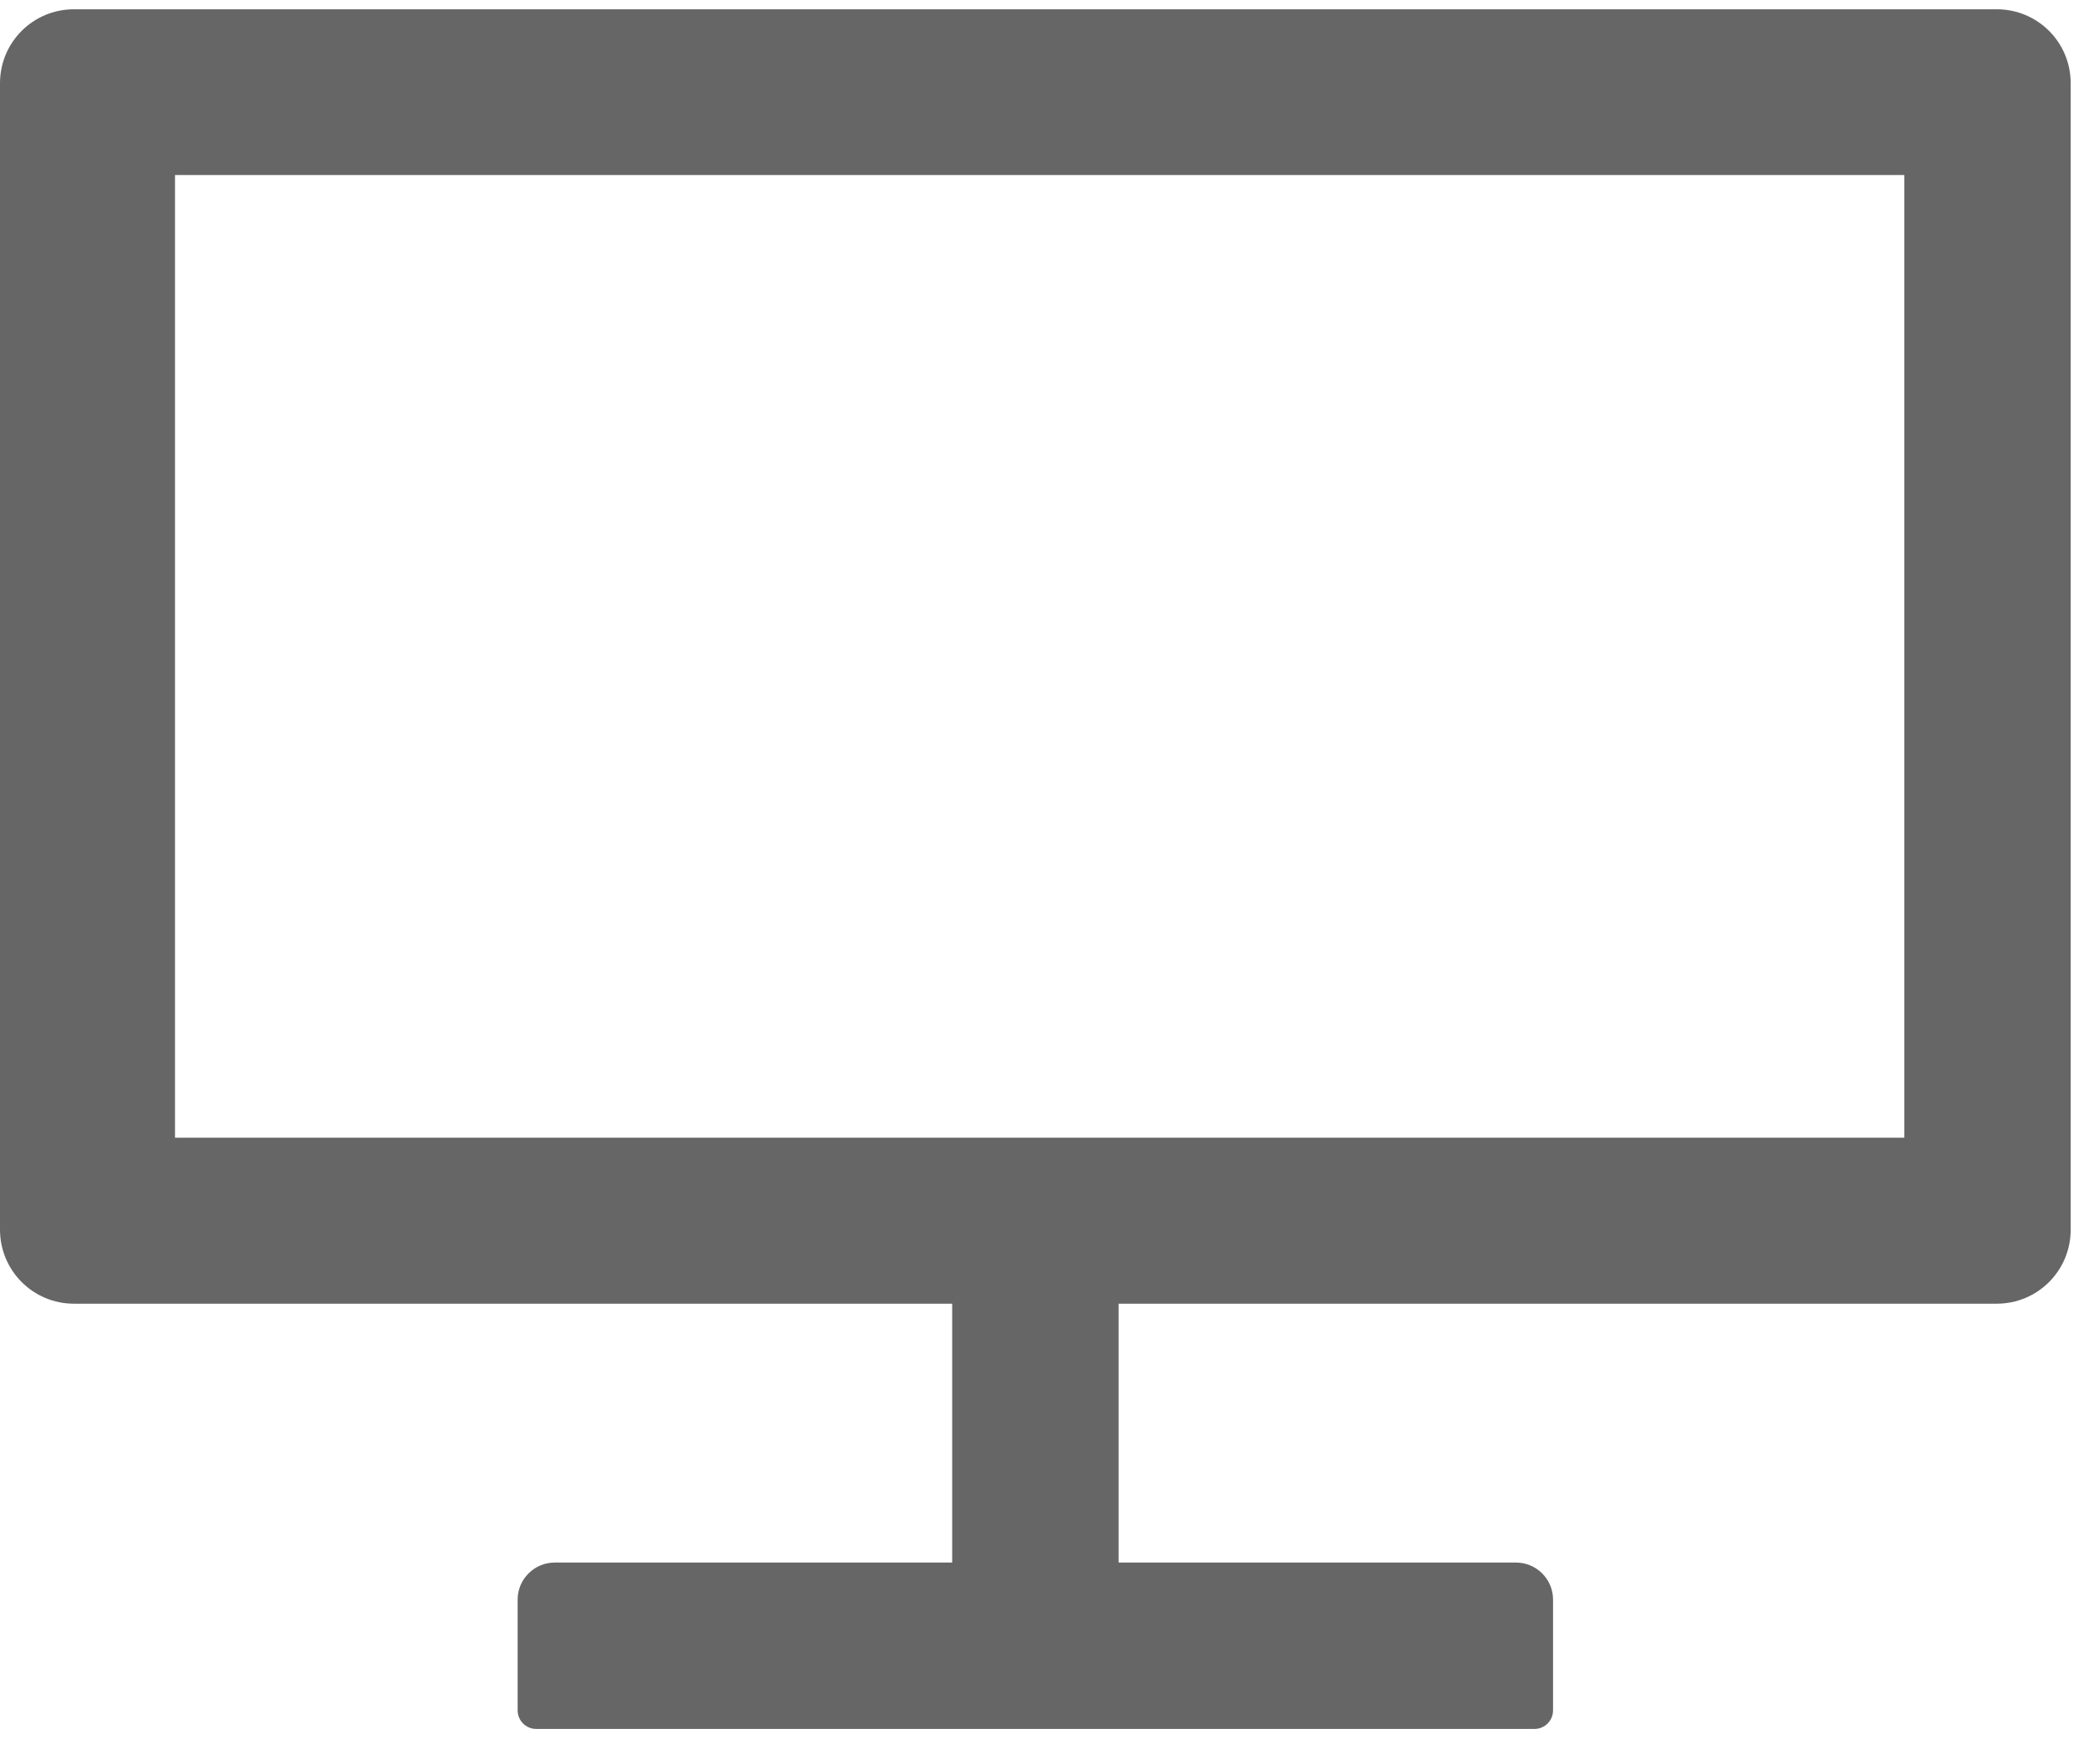 ﻿<?xml version="1.0" encoding="utf-8"?>
<svg version="1.1" xmlns:xlink="http://www.w3.org/1999/xlink" width="24px" height="20px" xmlns="http://www.w3.org/2000/svg">
  <g transform="matrix(1 0 0 1 -18 -80 )">
    <path d="M 23.665 0.951  C 23.665 0.483  23.288 0.106  22.82 0.106  L 0.845 0.106  C 0.378 0.106  0 0.483  0 0.951  L 0 14.051  C 0 14.519  0.378 14.897  0.845 14.897  L 10.882 14.897  L 10.882 17.855  L 6.339 17.855  C 6.107 17.855  5.916 18.045  5.916 18.277  L 5.916 19.545  C 5.916 19.661  6.011 19.756  6.128 19.756  L 17.538 19.756  C 17.654 19.756  17.749 19.661  17.749 19.545  L 17.749 18.277  C 17.749 18.045  17.559 17.855  17.326 17.855  L 12.784 17.855  L 12.784 14.897  L 22.82 14.897  C 23.288 14.897  23.665 14.519  23.665 14.051  L 23.665 0.951  Z M 21.764 2  L 21.764 13  L 2 13  L 2 2  L 21.764 2  Z " fill-rule="nonzero" fill="#666666" stroke="none" transform="matrix(1 0 0 1 18 80 )" />
  </g>
</svg>